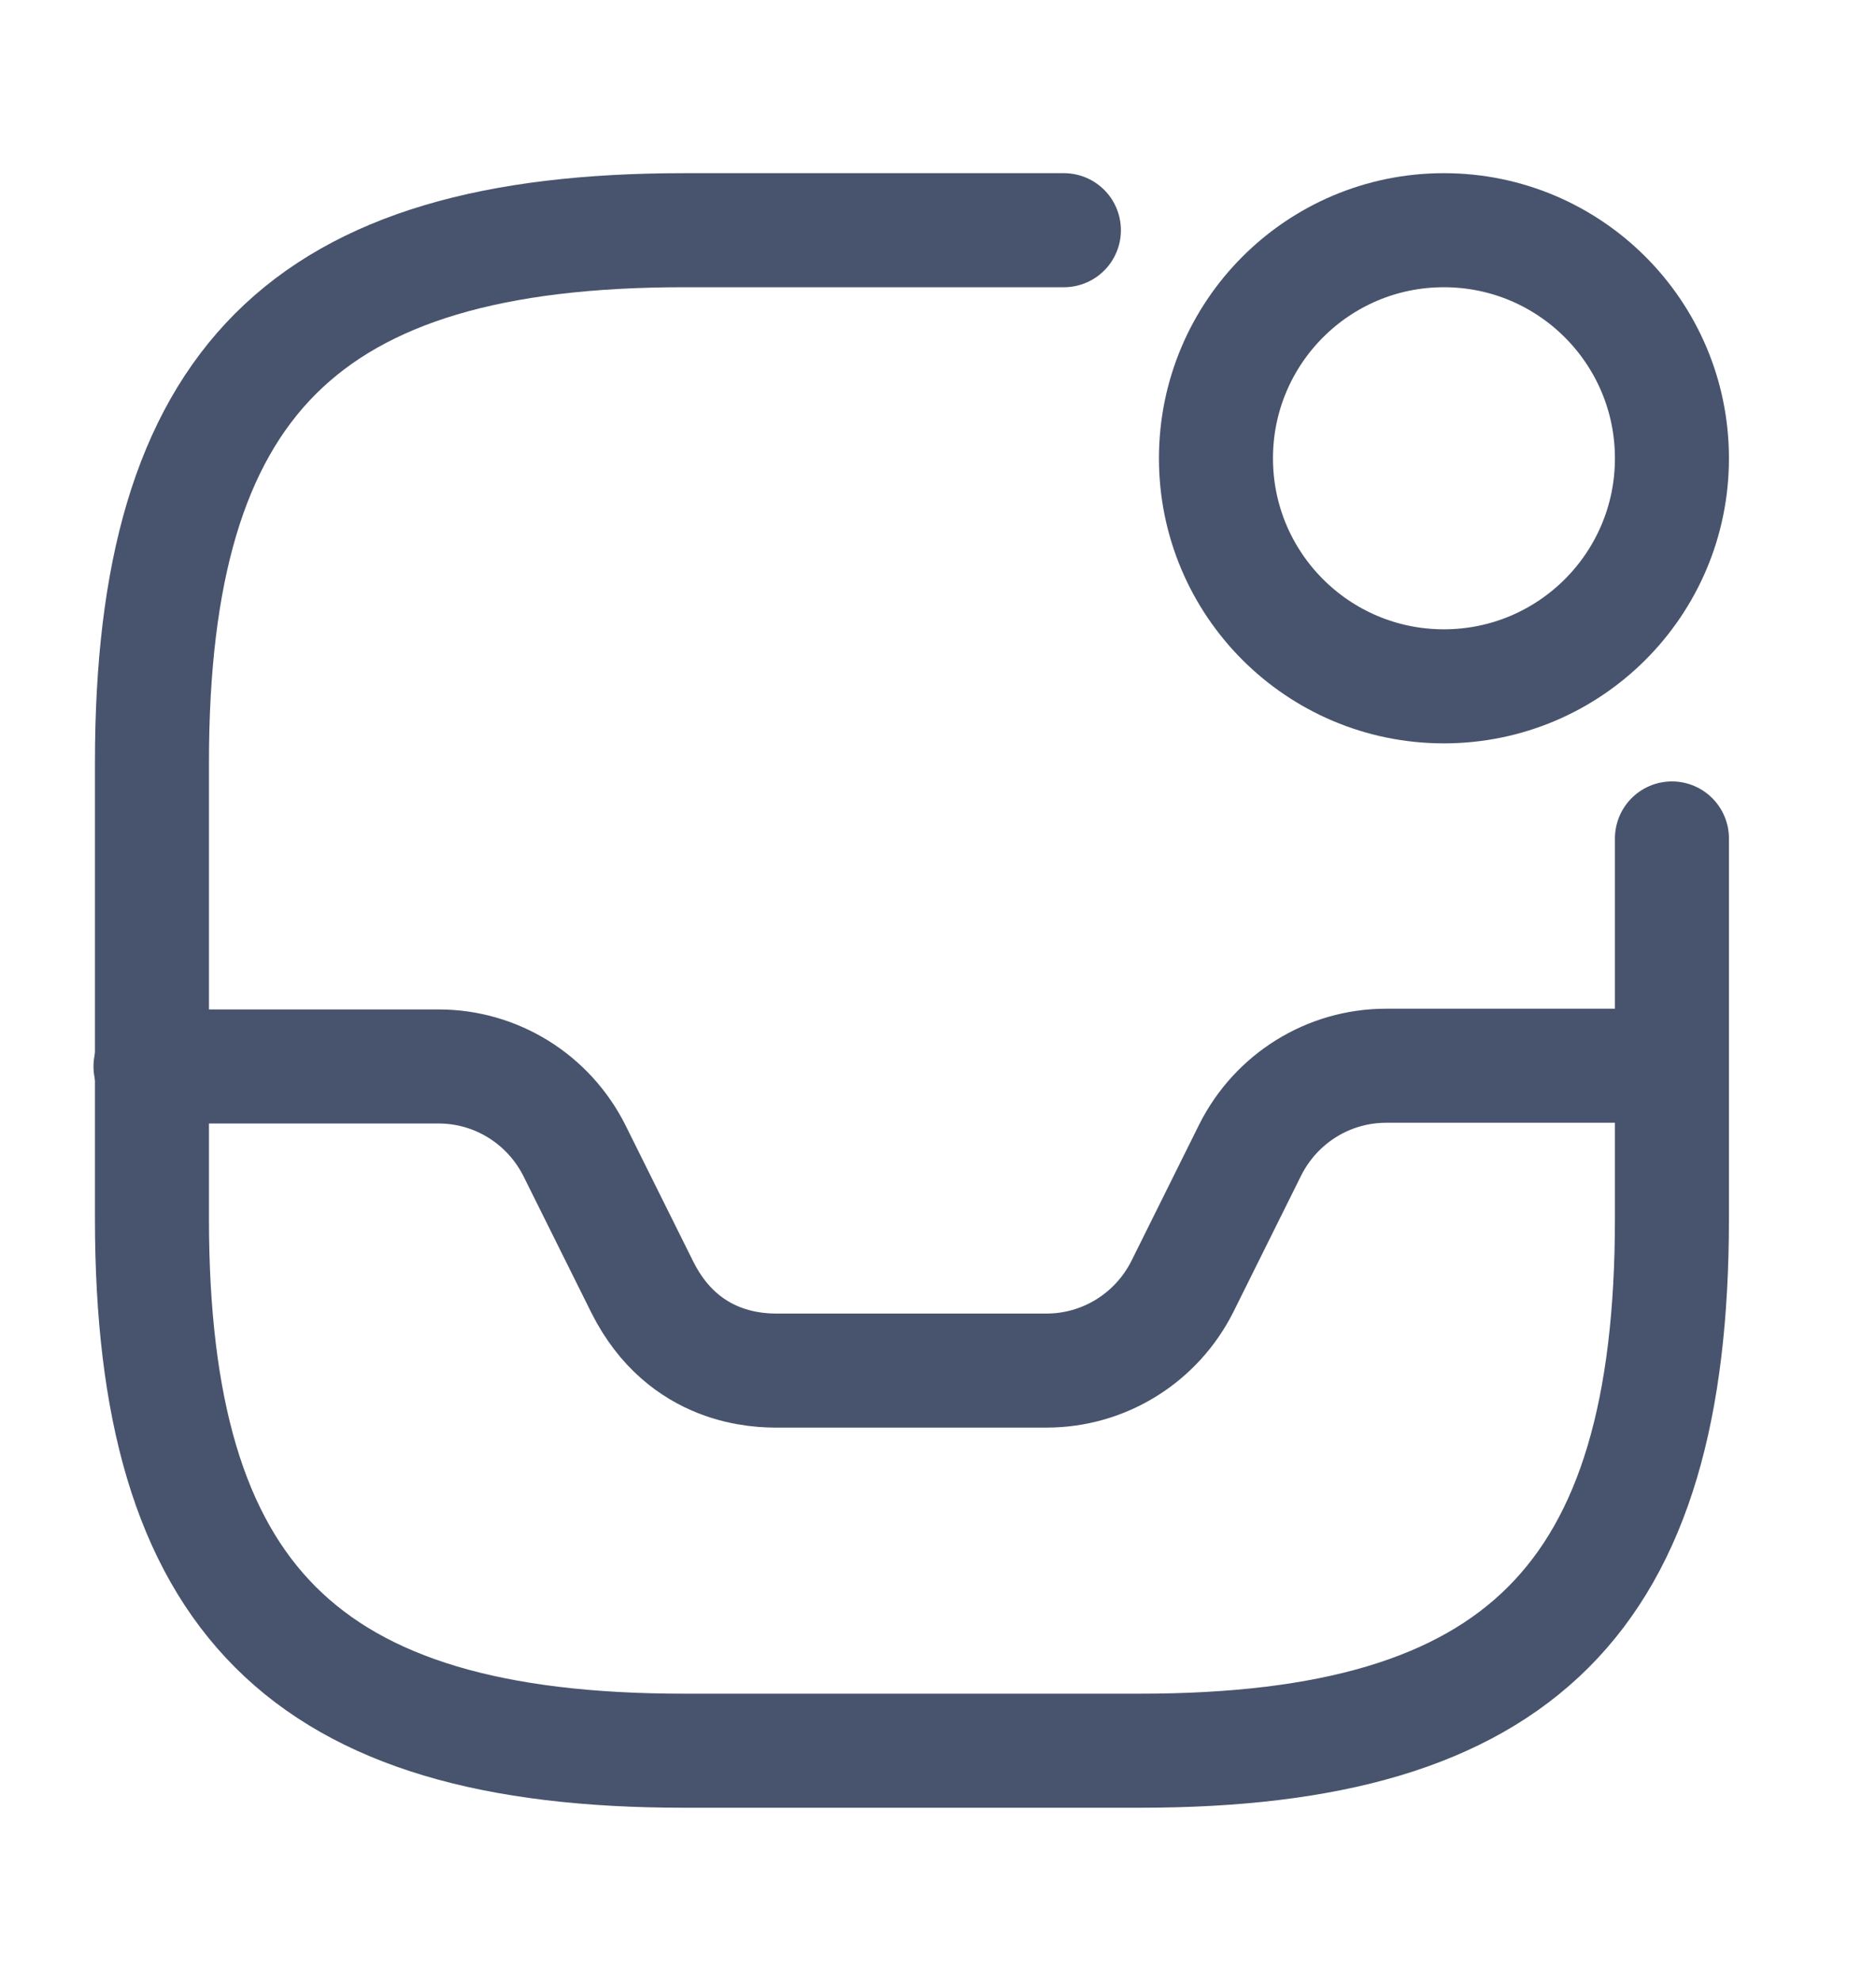 <svg width="18" height="19" viewBox="0 0 18 19" fill="none" xmlns="http://www.w3.org/2000/svg">
<path d="M1.444 10.229H4.208C4.762 10.229 5.265 10.543 5.513 11.039L6.162 12.344C6.563 13.146 7.292 13.146 7.467 13.146H10.041C10.595 13.146 11.098 12.832 11.346 12.337L11.995 11.031C12.243 10.536 12.746 10.222 13.3 10.222H16.027" stroke="#48546D" stroke-width="1.094" stroke-linecap="round" stroke-linejoin="round"/>
<path d="M13.854 6.583C15.062 6.583 16.042 5.604 16.042 4.396C16.042 3.188 15.062 2.208 13.854 2.208C12.646 2.208 11.667 3.188 11.667 4.396C11.667 5.604 12.646 6.583 13.854 6.583Z" stroke="#48546D" stroke-width="1.094" stroke-linecap="round" stroke-linejoin="round"/>
<path d="M10.208 2.208H6.562C2.917 2.208 1.458 3.667 1.458 7.313V11.688C1.458 15.333 2.917 16.792 6.562 16.792H10.937C14.583 16.792 16.042 15.333 16.042 11.688V8.042" stroke="#48546D" stroke-width="1.094" stroke-linecap="round" stroke-linejoin="round"/>
</svg>
